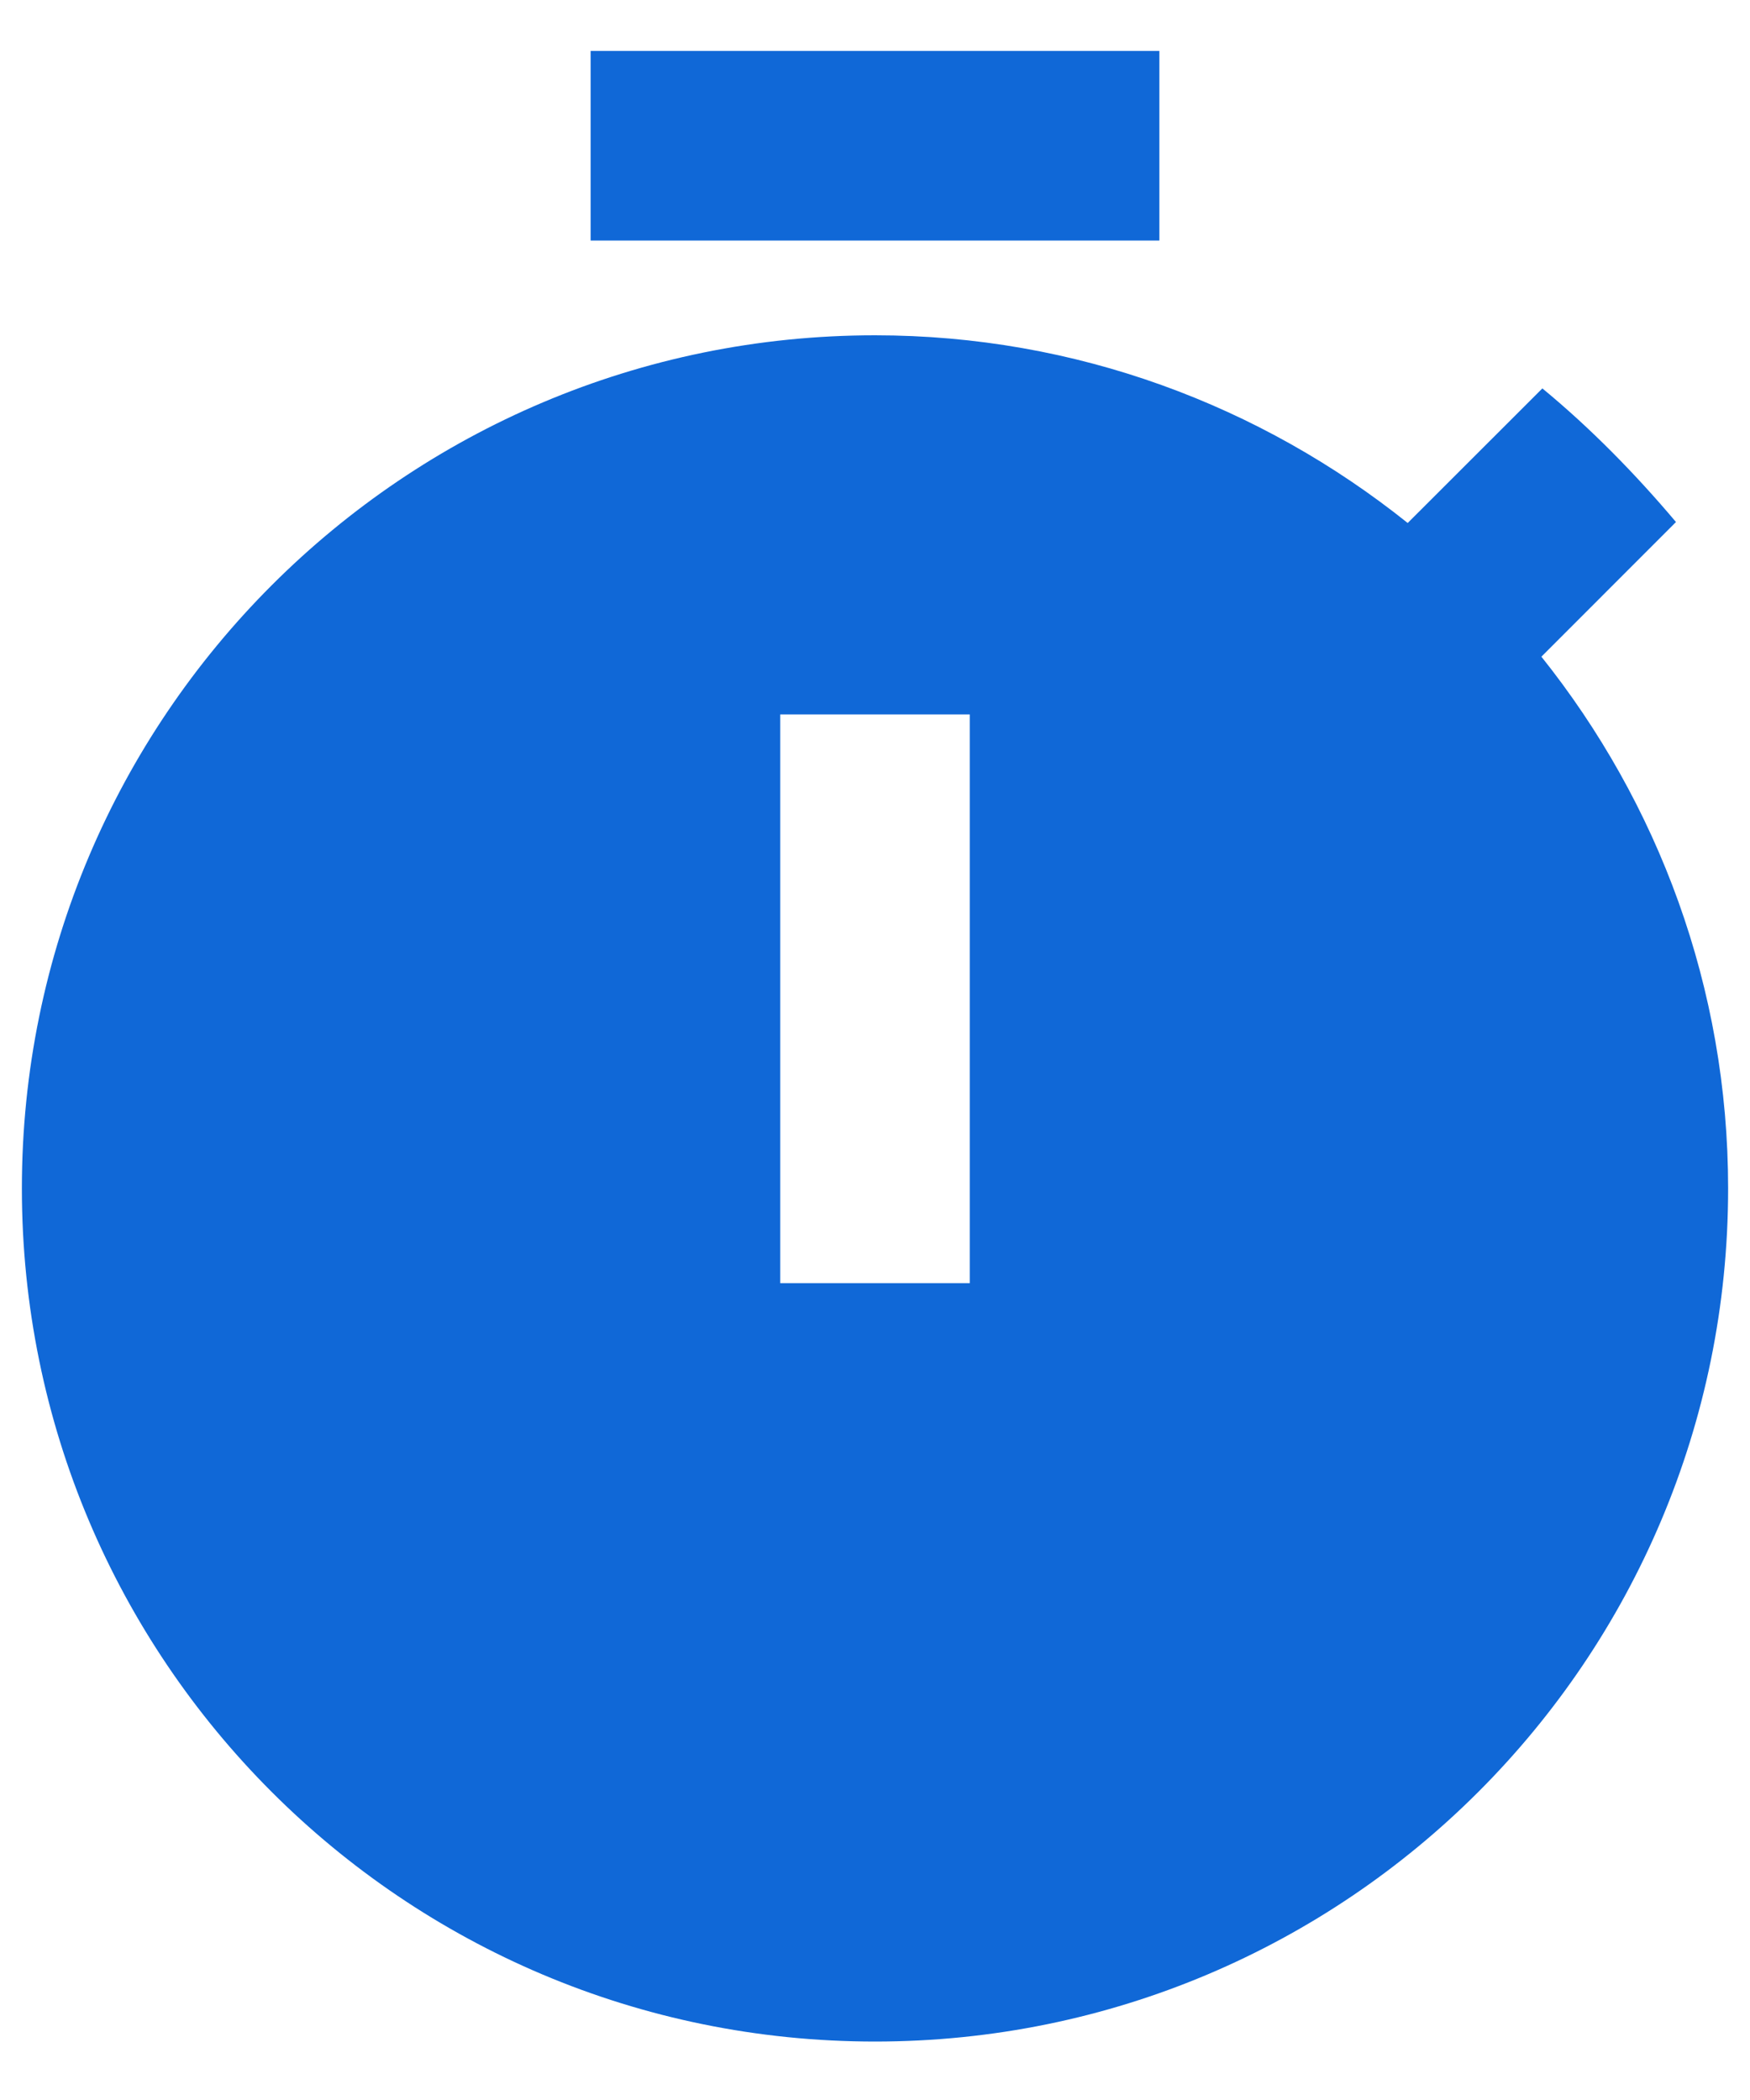 <svg width="20" height="24" viewBox="0 0 20 24" fill="none" xmlns="http://www.w3.org/2000/svg">
<path d="M13.25 0.582H6.75V2.749H13.25V0.582Z" fill="#1068D7"/>
<path d="M17.616 7.505L19.154 5.966C18.688 5.414 18.179 4.894 17.627 4.439L16.088 5.977C14.409 4.634 12.297 3.832 10 3.832C4.616 3.832 0.25 8.198 0.25 13.582C0.25 18.966 4.605 23.332 10 23.332C15.395 23.332 19.75 18.966 19.75 13.582C19.75 11.285 18.948 9.173 17.616 7.505ZM11.083 14.665H8.917V8.165H11.083V14.665Z" fill="#1068D7"/>
</svg>
